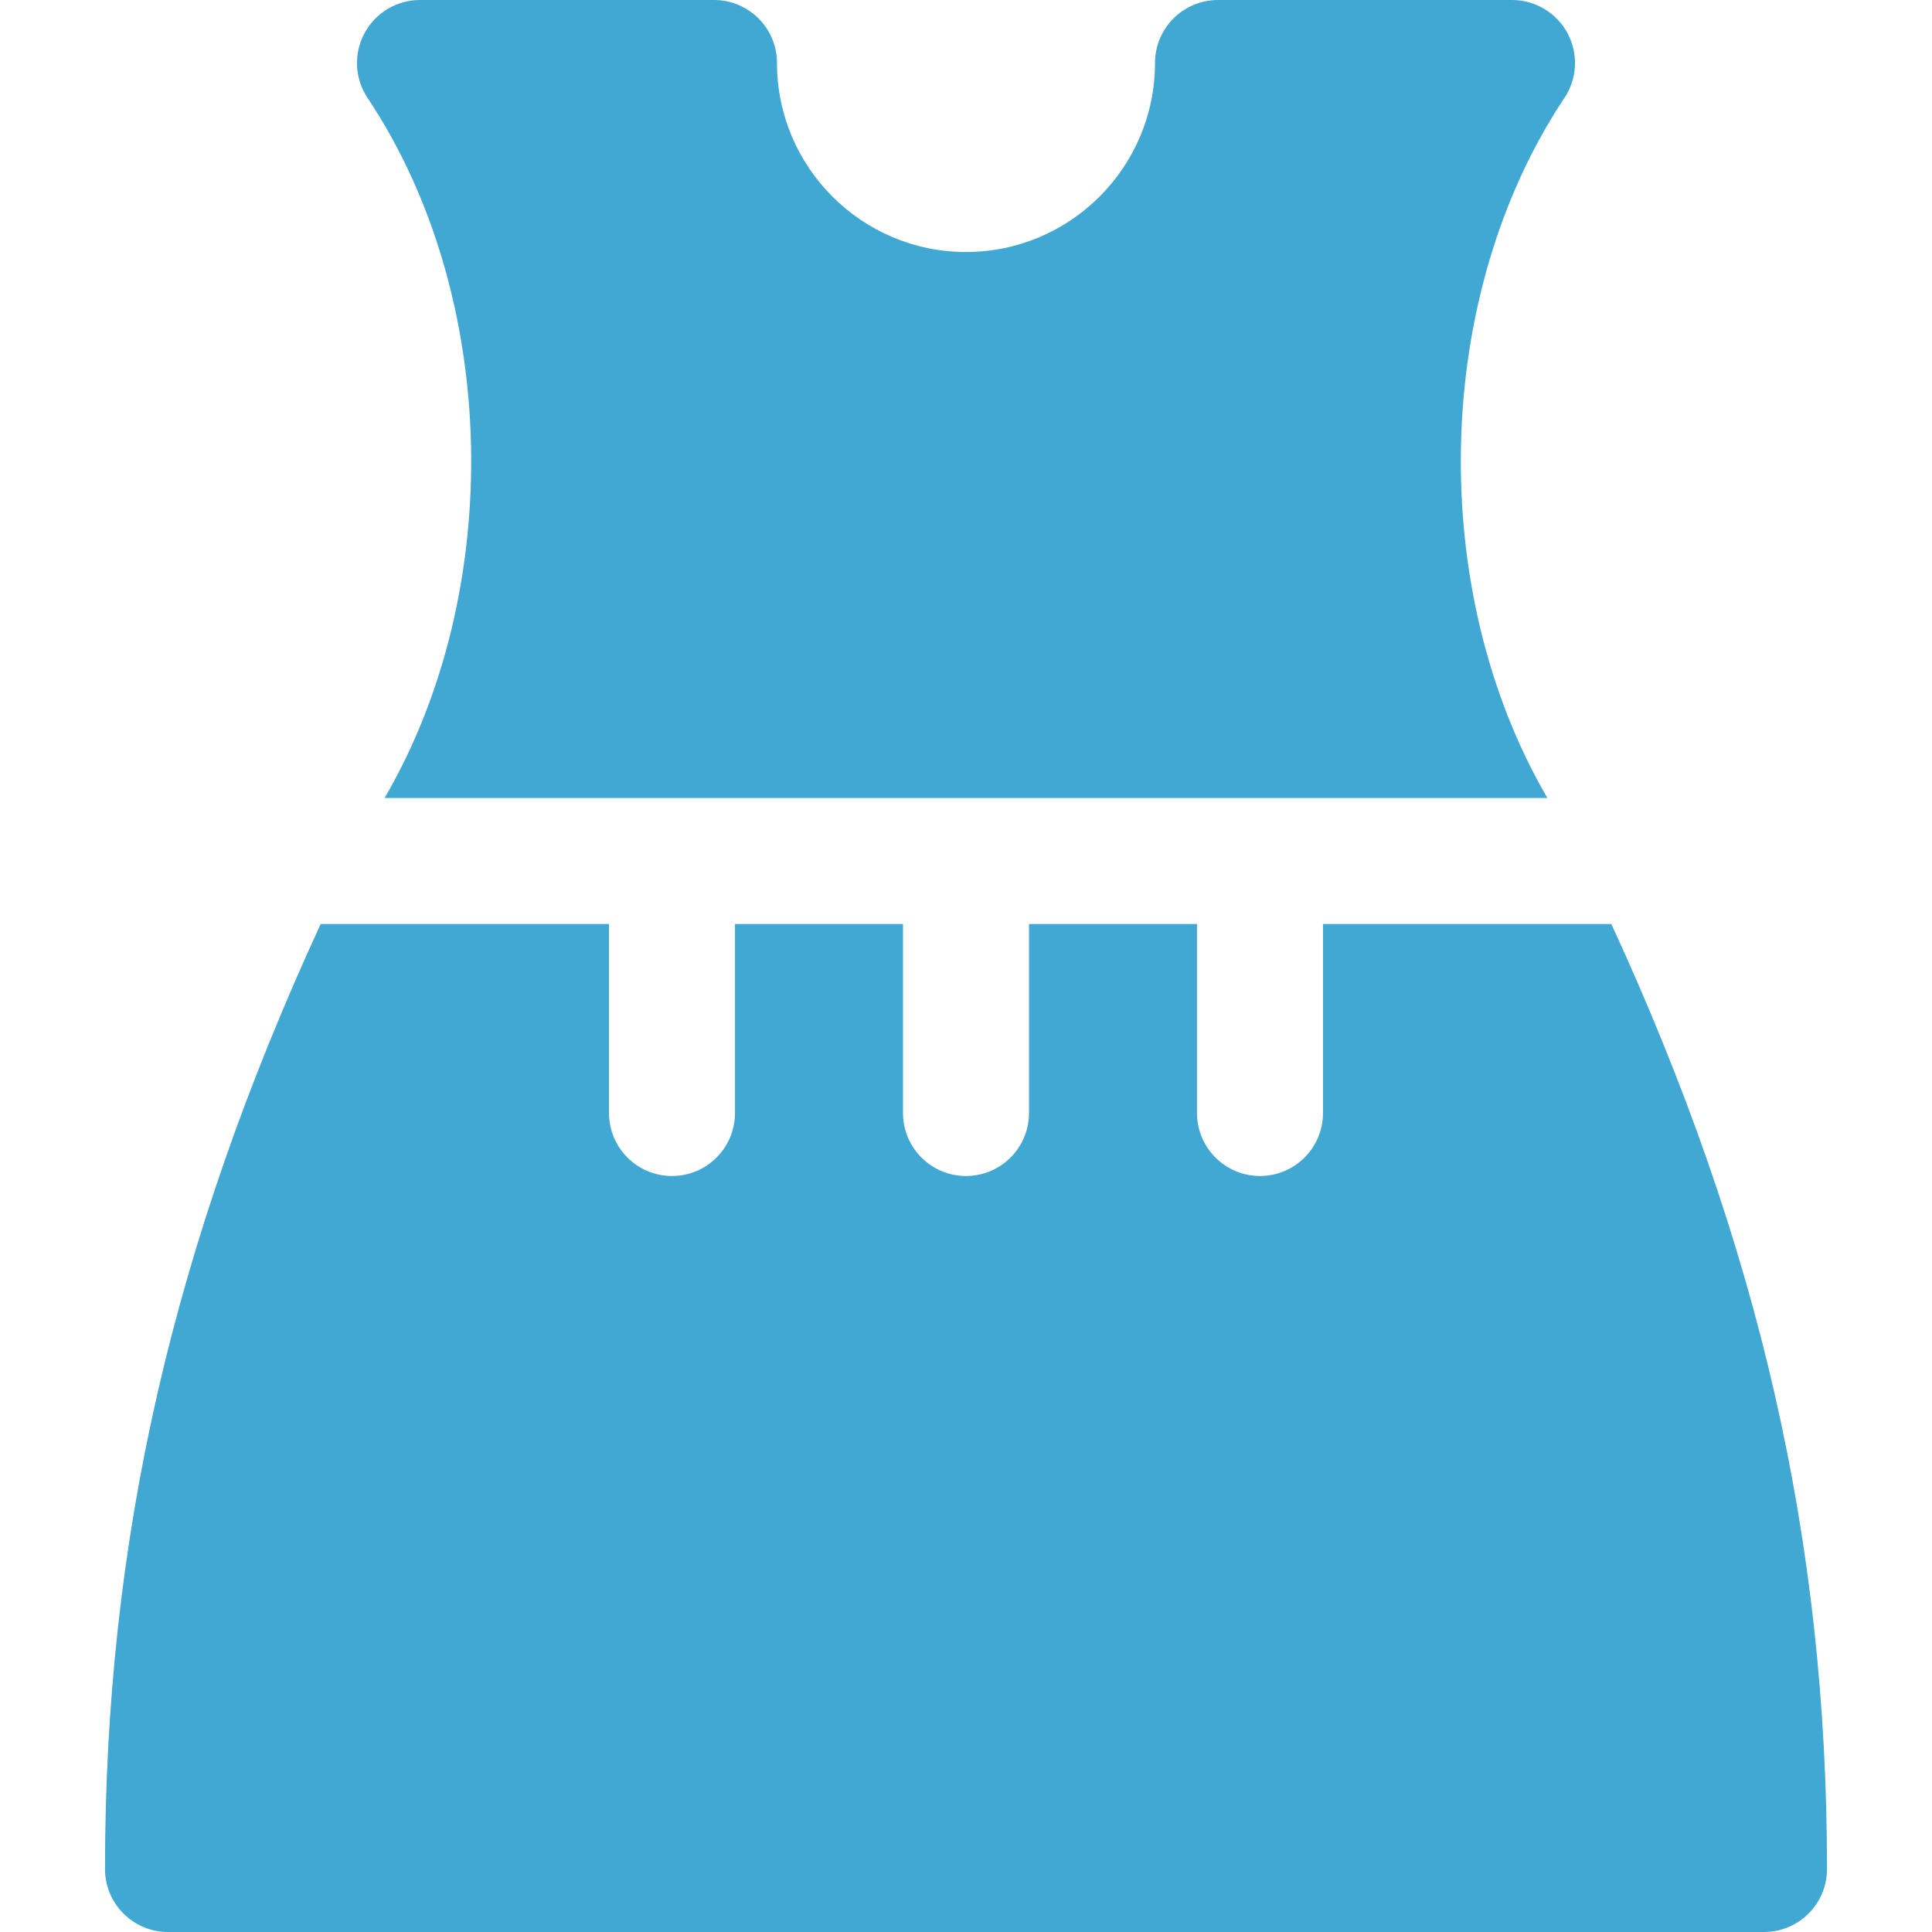 <svg version="1.1" viewBox="0 0 512 512" xmlns="http://www.w3.org/2000/svg" xmlns:xlink="http://www.w3.org/1999/xlink" id="Layer_1" overflow="hidden"><style>
.MsftOfcThm_Text1_Fill {
 fill:#41a7d3; 
}
</style>
<g><g><path d=" M 415.413 8.815 C 412.511 3.391 406.847 0 400.696 0 L 322.783 0 C 313.566 0 306.087 7.479 306.087 16.696 C 306.087 44.315 283.619 66.783 256 66.783 C 228.381 66.783 205.913 44.315 205.913 16.696 C 205.913 7.479 198.435 0 189.217 0 L 111.304 0 C 105.152 0 99.489 3.391 96.586 8.815 C 93.674 14.25 94 20.837 97.412 25.956 C 132.482 78.551 133.925 156.647 101.922 211.478 L 410.076 211.478 C 378.073 156.647 379.516 78.552 414.586 25.956 C 418 20.837 418.326 14.25 415.413 8.815 Z" stroke="none" stroke-width="1" stroke-linecap="butt" stroke-dasharray="" stroke-dashoffset="1" fill="#41a7d3" fill-opacity="1"/></g></g><g><g><path d=" M 427.022 244.87 L 350.608 244.87 L 350.608 294.957 C 350.608 304.174 343.129 311.653 333.912 311.653 C 324.695 311.653 317.216 304.174 317.216 294.957 L 317.216 244.87 L 272.694 244.87 L 272.694 294.957 C 272.694 304.174 265.215 311.653 255.998 311.653 C 246.781 311.653 239.302 304.174 239.302 294.957 L 239.302 244.87 L 194.78 244.87 L 194.78 294.957 C 194.78 304.174 187.301 311.653 178.084 311.653 C 168.867 311.653 161.388 304.174 161.388 294.957 L 161.388 244.87 L 84.978 244.87 C 45.748 330.061 27.827 408.377 27.827 495.305 C 27.827 504.522 35.306 512.001 44.523 512.001 L 467.48 512.001 C 476.697 512.001 484.176 504.522 484.176 495.305 C 484.174 408.377 466.253 330.061 427.022 244.87 Z" stroke="none" stroke-width="1" stroke-linecap="butt" stroke-dasharray="" stroke-dashoffset="1" fill="#41a7d3" fill-opacity="1"/></g></g><g></g><g></g><g></g><g></g><g></g><g></g><g></g><g></g><g></g><g></g><g></g><g></g><g></g><g></g><g></g></svg>